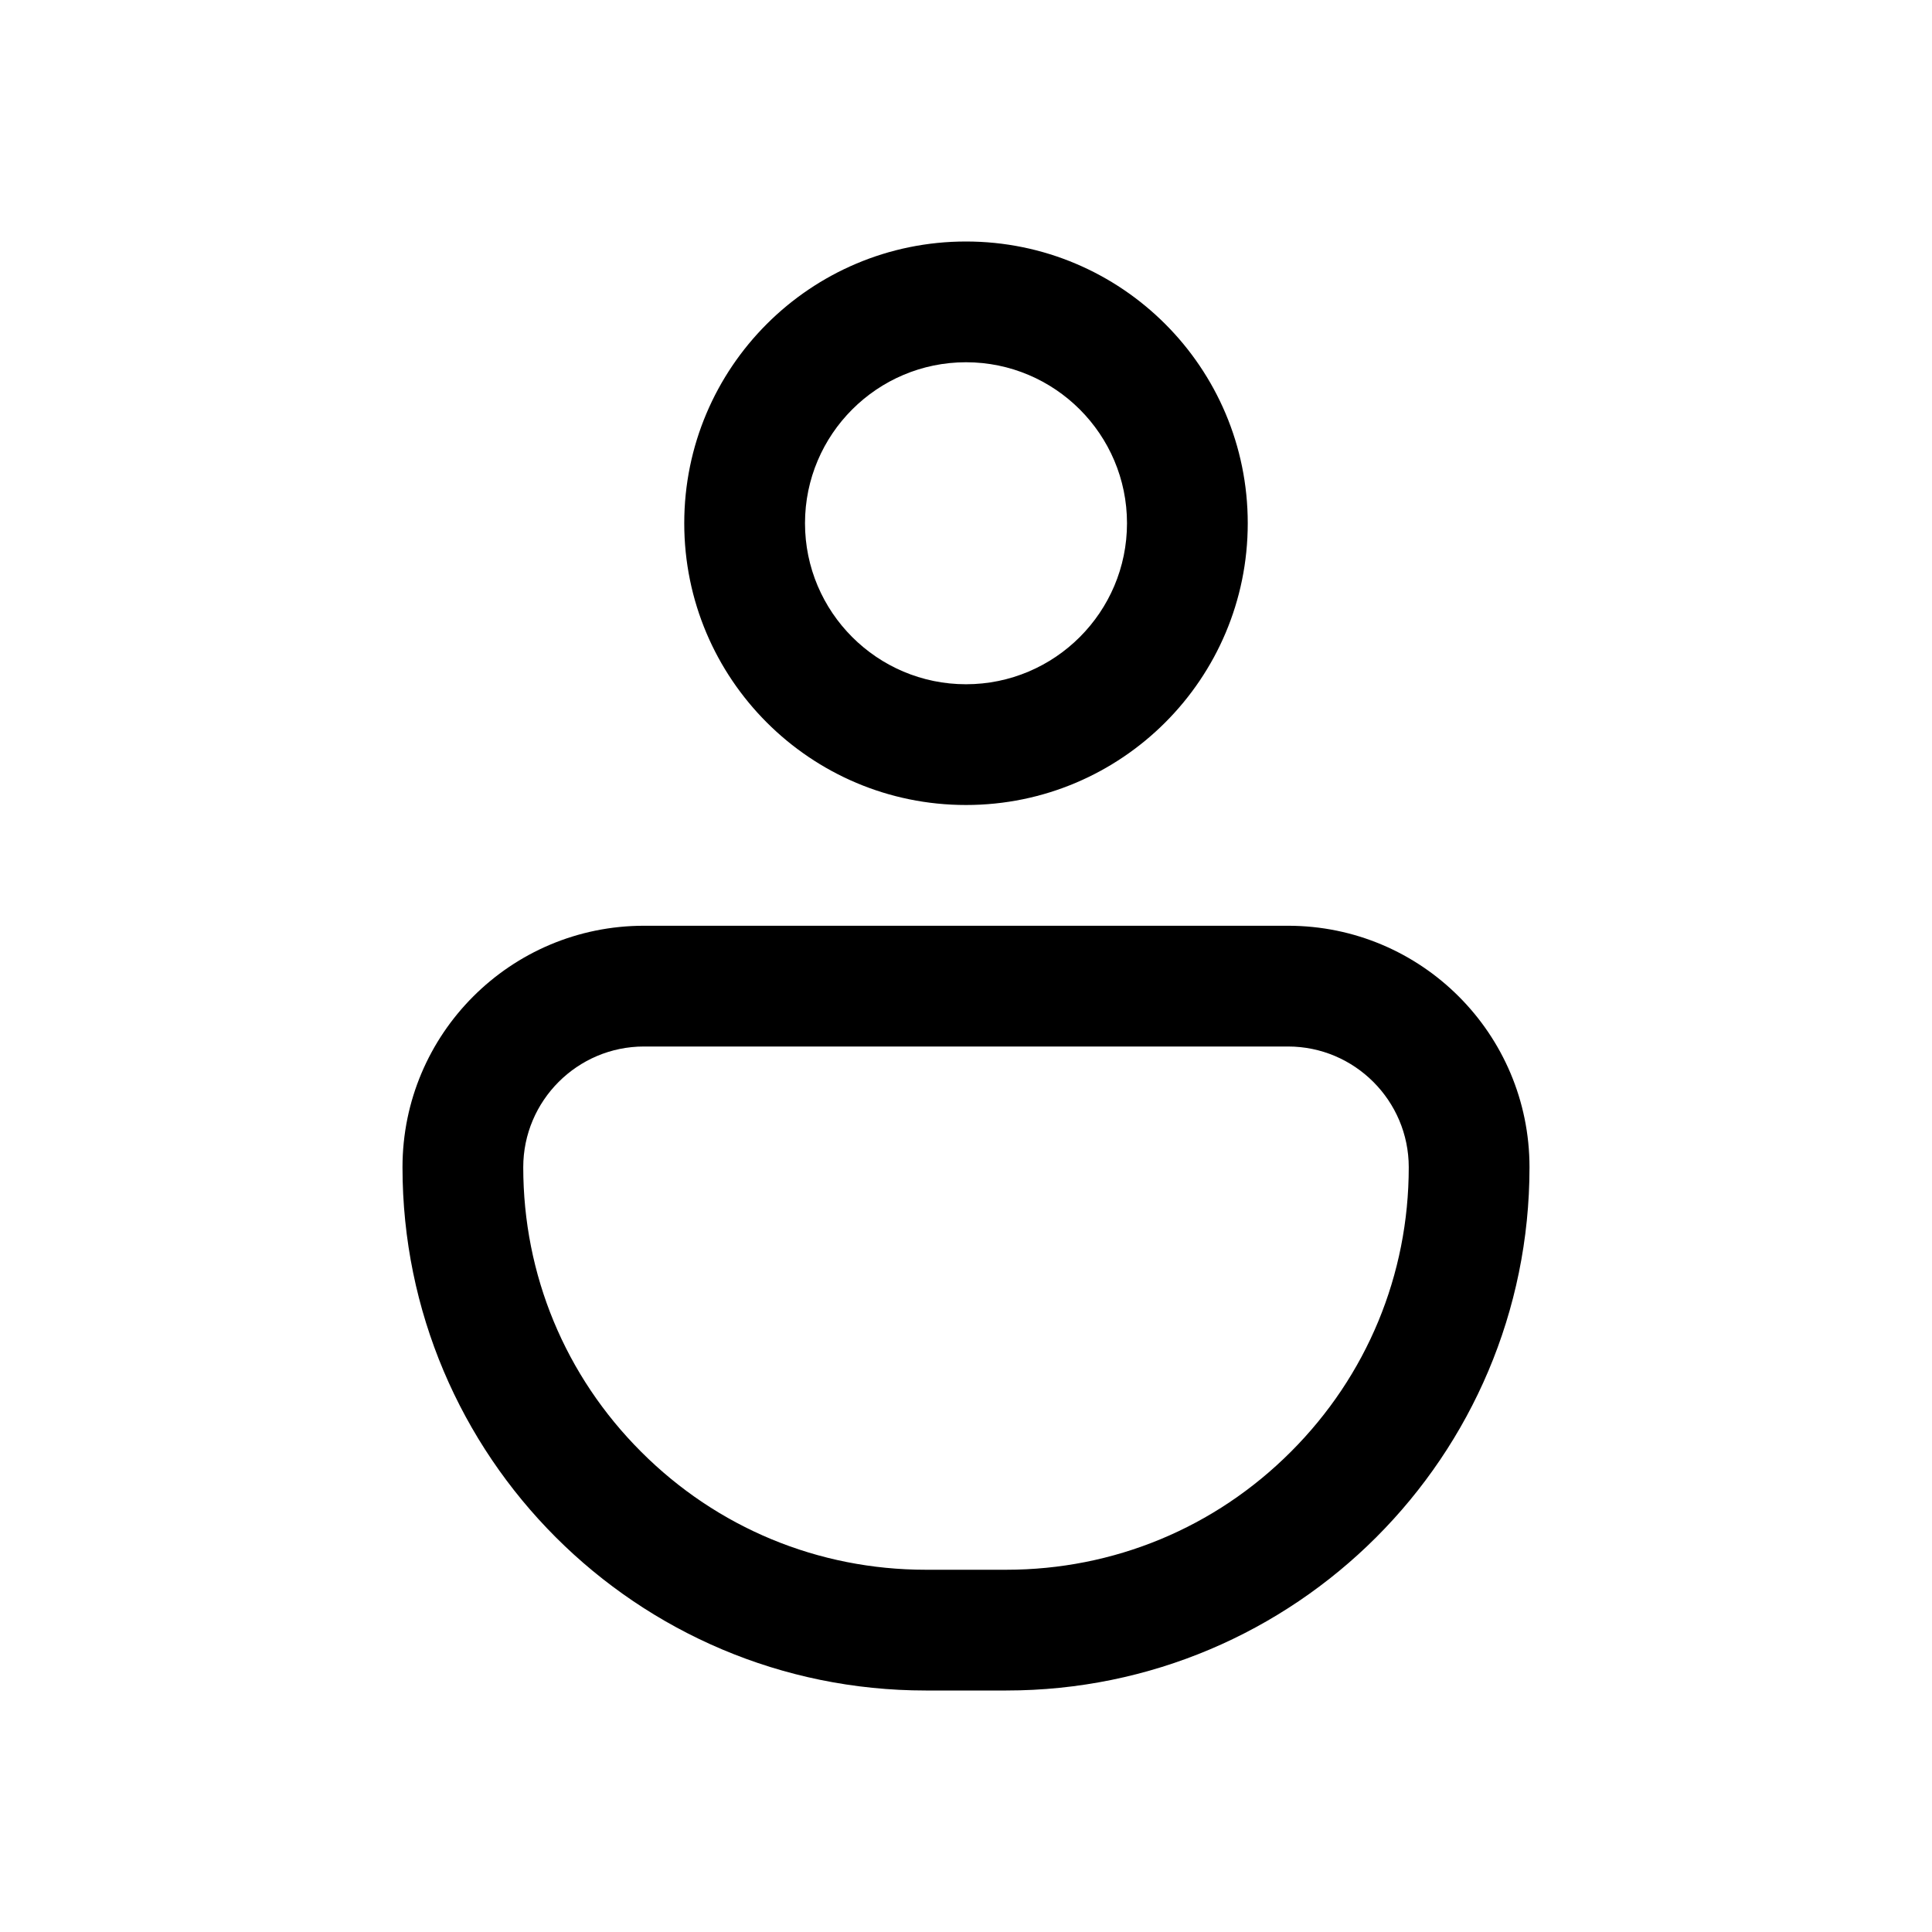 <?xml version="1.0" encoding="UTF-8"?>
<svg xmlns:svg="http://www.w3.org/2000/svg" viewBox="0 0 24 24" fill="none">
<svg:path d="M14 6.5C14 5.397 13.103 4.5 12 4.5C10.897 4.5 10 5.397 10 6.5C10 7.603 10.897 8.5 12 8.5C13.103 8.5 14 7.603 14 6.5ZM8.5 6.5C8.5 4.567 10.067 3 12 3C13.933 3 15.5 4.567 15.5 6.5C15.5 8.433 13.933 10 12 10C10.067 10 8.5 8.433 8.5 6.5ZM17.5 14.5C17.5 13.673 16.827 13 16 13H8C7.173 13 6.5 13.673 6.5 14.5C6.5 15.835 7.02 17.091 7.965 18.035C8.909 18.98 10.165 19.5 11.5 19.5H12.5C13.835 19.5 15.091 18.98 16.035 18.035C16.98 17.091 17.5 15.835 17.5 14.5ZM8 11.5H16C17.657 11.5 19 12.843 19 14.5C19 18.09 16.09 21 12.5 21H11.5C7.91 21 5 18.09 5 14.5C5 12.843 6.343 11.5 8 11.5Z" fill="currentColor" fillRule="evenodd" clipRule="evenodd" />
</svg>
